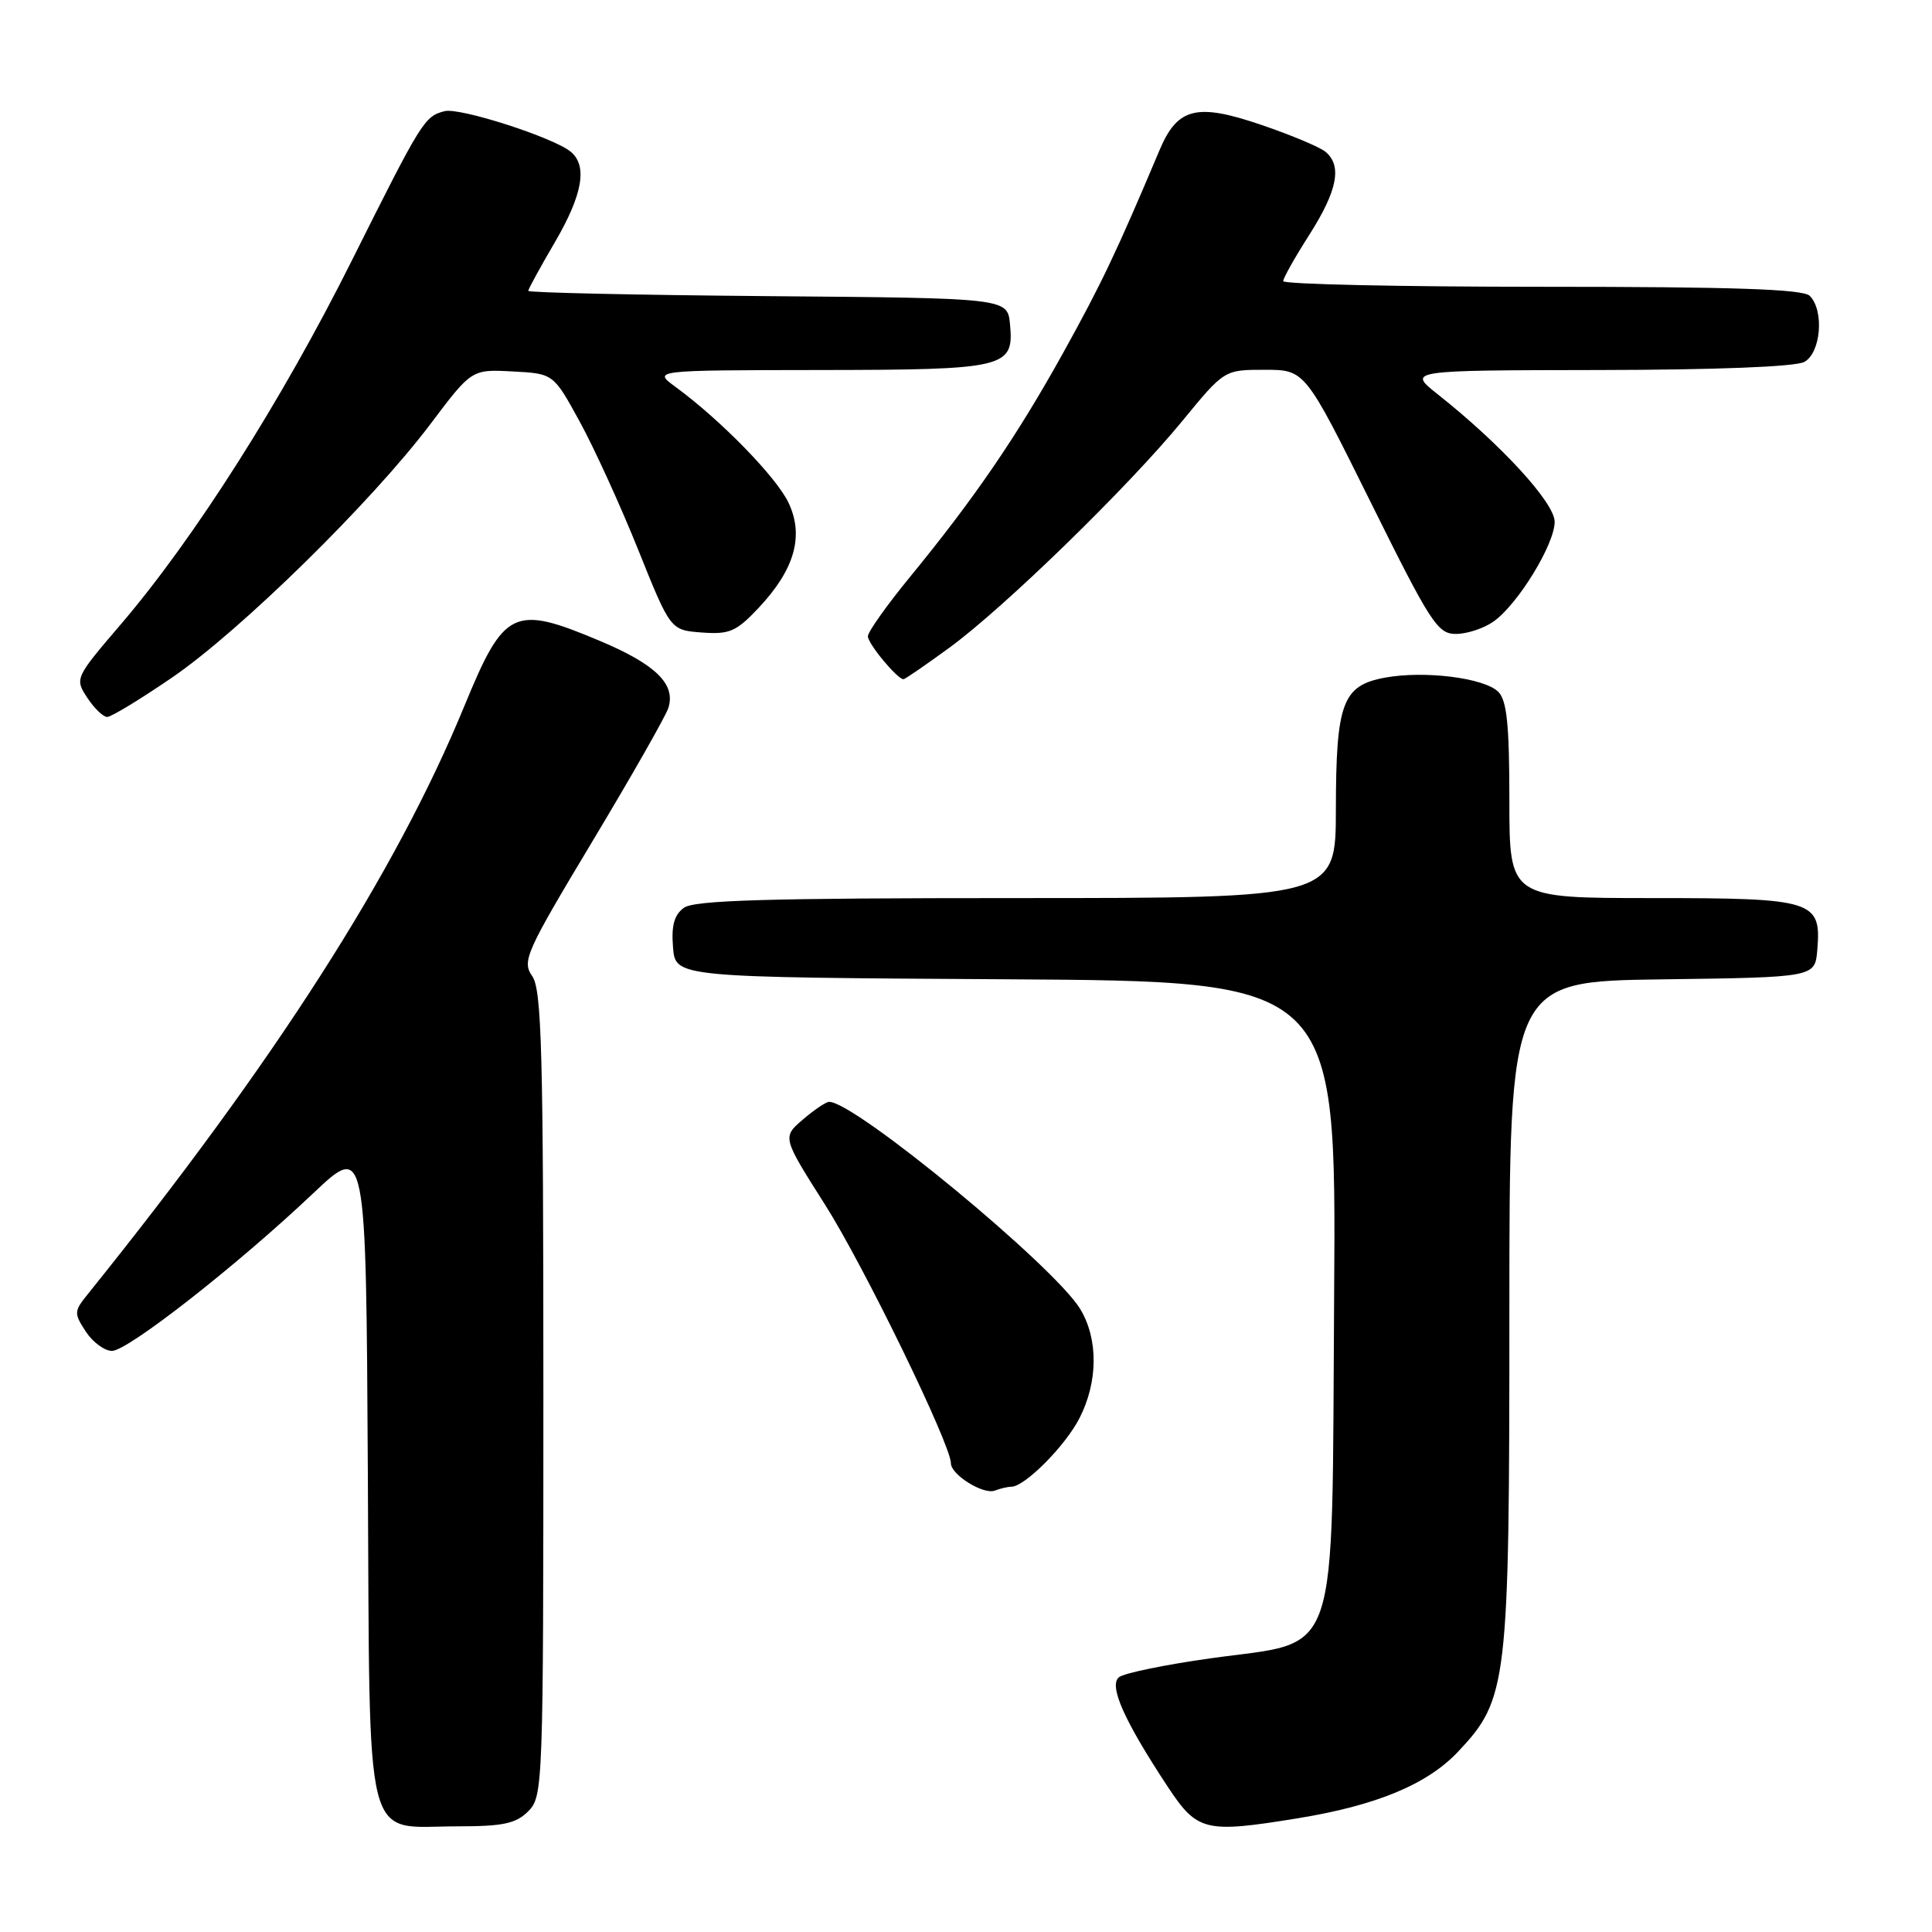 <?xml version="1.0" encoding="UTF-8" standalone="no"?>
<!DOCTYPE svg PUBLIC "-//W3C//DTD SVG 1.1//EN" "http://www.w3.org/Graphics/SVG/1.1/DTD/svg11.dtd" >
<svg xmlns="http://www.w3.org/2000/svg" xmlns:xlink="http://www.w3.org/1999/xlink" version="1.1" viewBox="0 0 256 256">
 <g >
 <path fill="currentColor"
d=" M 70.00 240.00 C 71.95 238.05 72.00 236.67 72.00 184.72 C 72.00 139.34 71.78 131.13 70.52 129.34 C 69.14 127.36 69.66 126.20 78.50 111.48 C 83.70 102.82 88.23 94.86 88.56 93.81 C 89.56 90.66 86.90 88.05 79.53 84.94 C 68.05 80.10 66.82 80.68 61.54 93.53 C 52.42 115.71 36.43 140.68 11.60 171.52 C 9.80 173.75 9.79 174.03 11.37 176.44 C 12.29 177.85 13.85 179.00 14.84 179.00 C 16.94 179.00 31.45 167.64 41.50 158.12 C 48.50 151.50 48.50 151.50 48.74 195.00 C 49.03 245.97 48.03 242.00 60.61 242.00 C 66.67 242.00 68.36 241.64 70.00 240.00 Z  M 171.91 240.94 C 182.34 239.25 189.10 236.45 193.18 232.13 C 199.78 225.14 200.00 223.23 200.00 173.84 C 200.00 130.04 200.00 130.04 220.25 129.77 C 240.50 129.50 240.50 129.50 240.80 125.87 C 241.35 119.31 240.37 119.00 218.93 119.00 C 200.00 119.00 200.00 119.00 200.00 106.07 C 200.00 96.01 199.67 92.82 198.53 91.67 C 196.67 89.82 188.75 88.83 183.52 89.79 C 177.88 90.83 177.03 93.12 177.01 107.25 C 177.00 119.00 177.00 119.00 134.69 119.00 C 101.72 119.00 91.99 119.28 90.62 120.29 C 89.33 121.23 88.94 122.65 89.18 125.54 C 89.50 129.50 89.50 129.50 133.28 129.76 C 177.06 130.02 177.06 130.02 176.78 171.49 C 176.44 221.23 177.78 217.29 160.37 219.74 C 154.39 220.58 148.95 221.70 148.28 222.23 C 146.88 223.34 148.94 227.97 154.73 236.75 C 158.65 242.68 159.67 242.93 171.91 240.94 Z  M 134.01 197.00 C 135.78 197.00 141.17 191.58 143.04 187.91 C 145.51 183.08 145.54 177.40 143.12 173.43 C 139.65 167.74 113.30 146.00 109.87 146.00 C 109.45 146.00 107.88 147.06 106.38 148.35 C 103.65 150.69 103.65 150.69 109.35 159.67 C 114.49 167.78 126.00 191.44 126.00 193.89 C 126.00 195.41 130.31 198.09 131.82 197.51 C 132.56 197.23 133.54 197.00 134.01 197.00 Z  M 22.84 89.75 C 31.87 83.56 49.24 66.52 57.01 56.22 C 62.50 48.93 62.50 48.93 67.92 49.22 C 73.33 49.50 73.33 49.50 76.81 55.86 C 78.73 59.36 82.22 67.01 84.57 72.86 C 88.84 83.50 88.84 83.50 93.00 83.81 C 96.65 84.08 97.55 83.70 100.49 80.58 C 105.30 75.48 106.57 71.01 104.48 66.61 C 102.87 63.21 95.47 55.63 89.50 51.26 C 86.50 49.06 86.50 49.06 108.56 49.03 C 133.34 49.00 134.38 48.75 133.83 42.96 C 133.50 39.50 133.50 39.50 101.75 39.24 C 84.29 39.09 70.00 38.78 70.00 38.54 C 70.00 38.30 71.58 35.42 73.50 32.14 C 77.20 25.81 77.88 21.98 75.63 20.11 C 73.36 18.22 60.89 14.21 58.91 14.73 C 56.23 15.43 55.91 15.95 46.58 34.60 C 37.35 53.07 25.74 71.35 16.03 82.70 C 9.93 89.83 9.90 89.91 11.56 92.45 C 12.48 93.85 13.67 95.00 14.20 95.00 C 14.74 95.00 18.62 92.64 22.84 89.75 Z  M 125.79 85.83 C 133.06 80.52 149.51 64.51 156.69 55.75 C 162.23 49.00 162.23 49.00 167.58 49.00 C 172.92 49.00 172.92 49.00 181.60 66.50 C 189.56 82.56 190.49 84.00 192.91 84.00 C 194.37 84.00 196.60 83.27 197.88 82.37 C 201.10 80.12 206.00 72.13 206.00 69.14 C 206.00 66.63 198.93 58.92 190.50 52.24 C 186.50 49.07 186.50 49.07 211.82 49.03 C 227.29 49.01 237.88 48.60 239.07 47.96 C 241.28 46.78 241.75 41.15 239.80 39.20 C 238.91 38.31 229.64 38.00 204.30 38.00 C 185.43 38.00 170.01 37.66 170.03 37.25 C 170.04 36.84 171.61 34.05 173.53 31.05 C 177.22 25.24 177.86 21.95 175.63 20.11 C 174.87 19.48 171.03 17.87 167.08 16.53 C 158.57 13.63 156.03 14.26 153.66 19.86 C 147.98 33.33 145.94 37.62 140.91 46.69 C 134.76 57.79 129.17 65.96 120.57 76.46 C 117.50 80.20 115.00 83.73 115.00 84.31 C 115.00 85.30 118.90 90.00 119.72 90.00 C 119.92 90.00 122.65 88.12 125.79 85.83 Z "/>
</g>
</svg>
